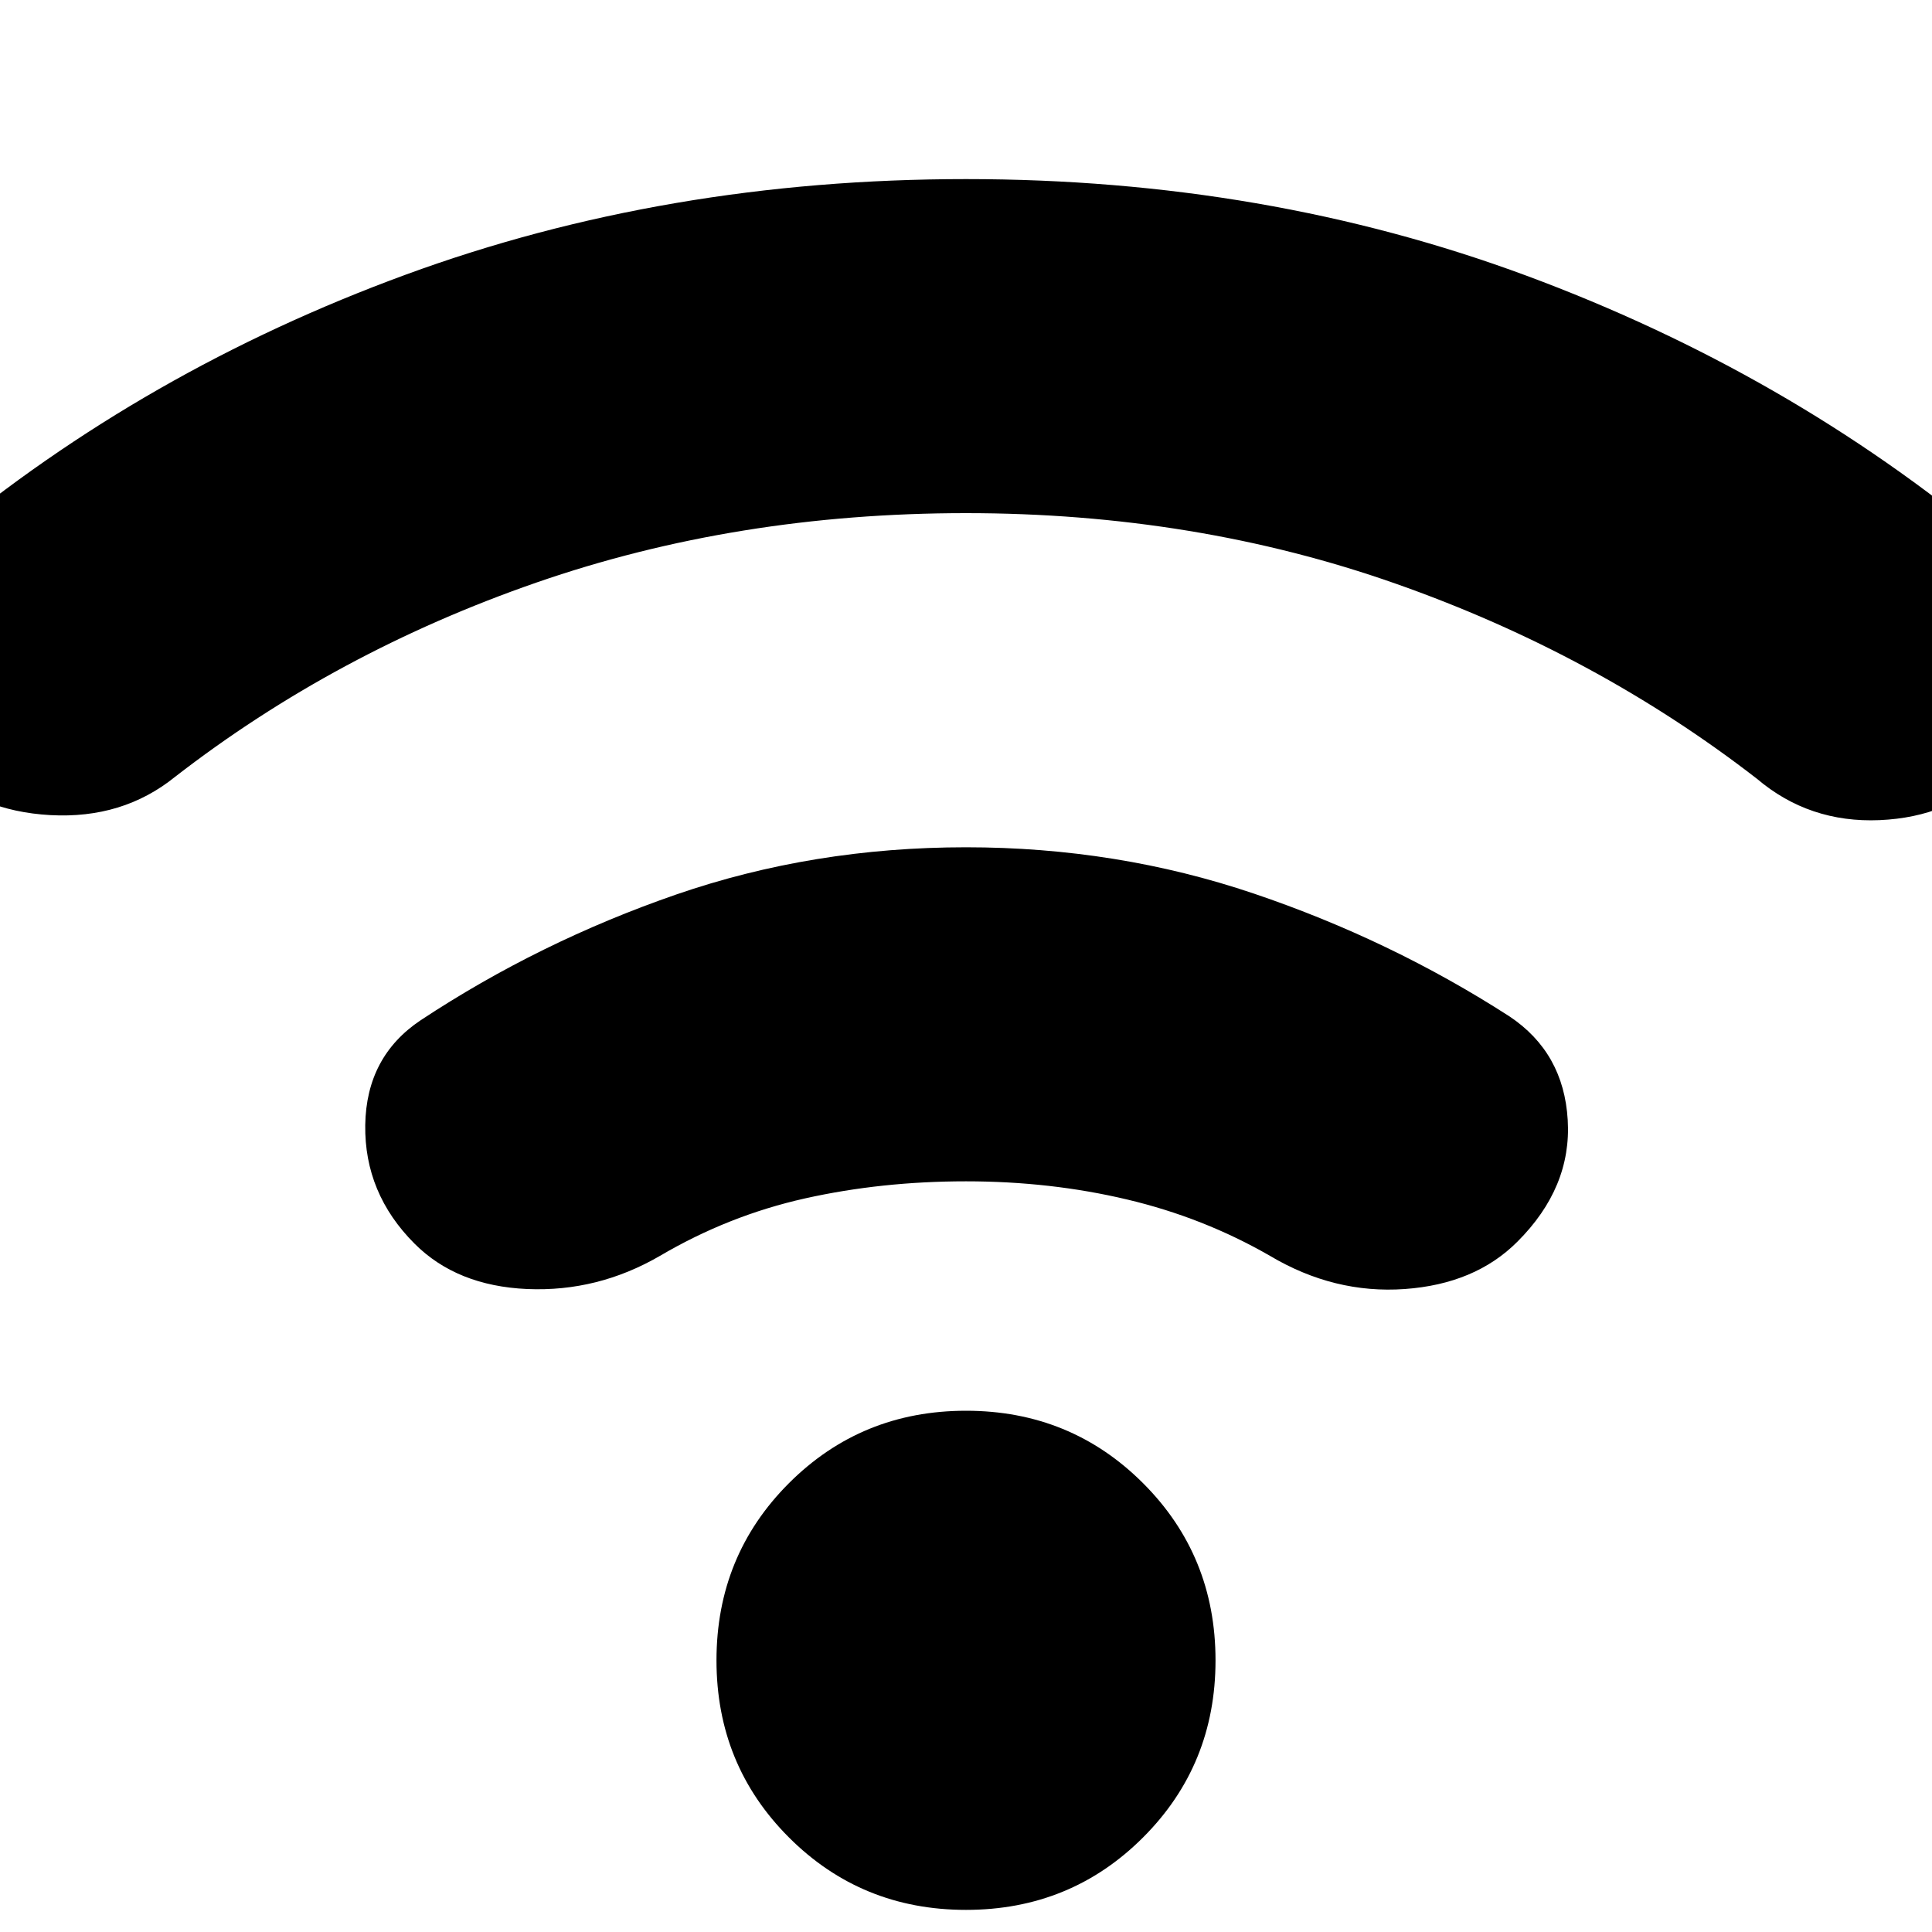<svg xmlns="http://www.w3.org/2000/svg" height="20" width="20"><path d="M4.292 12.875Q3.771 12.354 3.781 11.646Q3.792 10.938 4.354 10.562Q5.583 9.75 7 9.26Q8.417 8.771 10 8.771Q11.562 8.771 12.979 9.25Q14.396 9.729 15.625 10.521Q16.188 10.896 16.229 11.594Q16.271 12.292 15.708 12.854Q15.271 13.292 14.542 13.344Q13.812 13.396 13.146 13Q12.458 12.604 11.667 12.417Q10.875 12.229 10 12.229Q9.125 12.229 8.333 12.406Q7.542 12.583 6.833 13Q6.188 13.375 5.458 13.344Q4.729 13.312 4.292 12.875ZM-0.688 7.938Q-1.188 7.438 -1.177 6.729Q-1.167 6.021 -0.625 5.604Q1.5 3.833 4.198 2.844Q6.896 1.854 10 1.854Q13.104 1.854 15.802 2.854Q18.5 3.854 20.625 5.625Q21.167 6.042 21.167 6.76Q21.167 7.479 20.646 8Q20.188 8.458 19.458 8.49Q18.729 8.521 18.188 8.062Q16.521 6.771 14.448 6.042Q12.375 5.312 10 5.312Q7.625 5.312 5.552 6.031Q3.479 6.75 1.812 8.042Q1.271 8.479 0.521 8.438Q-0.229 8.396 -0.688 7.938ZM10 19.771Q8.917 19.771 8.167 19.021Q7.417 18.271 7.417 17.188Q7.417 16.104 8.167 15.354Q8.917 14.604 10 14.604Q11.083 14.604 11.833 15.354Q12.583 16.104 12.583 17.188Q12.583 18.271 11.833 19.021Q11.083 19.771 10 19.771Z"/></svg>